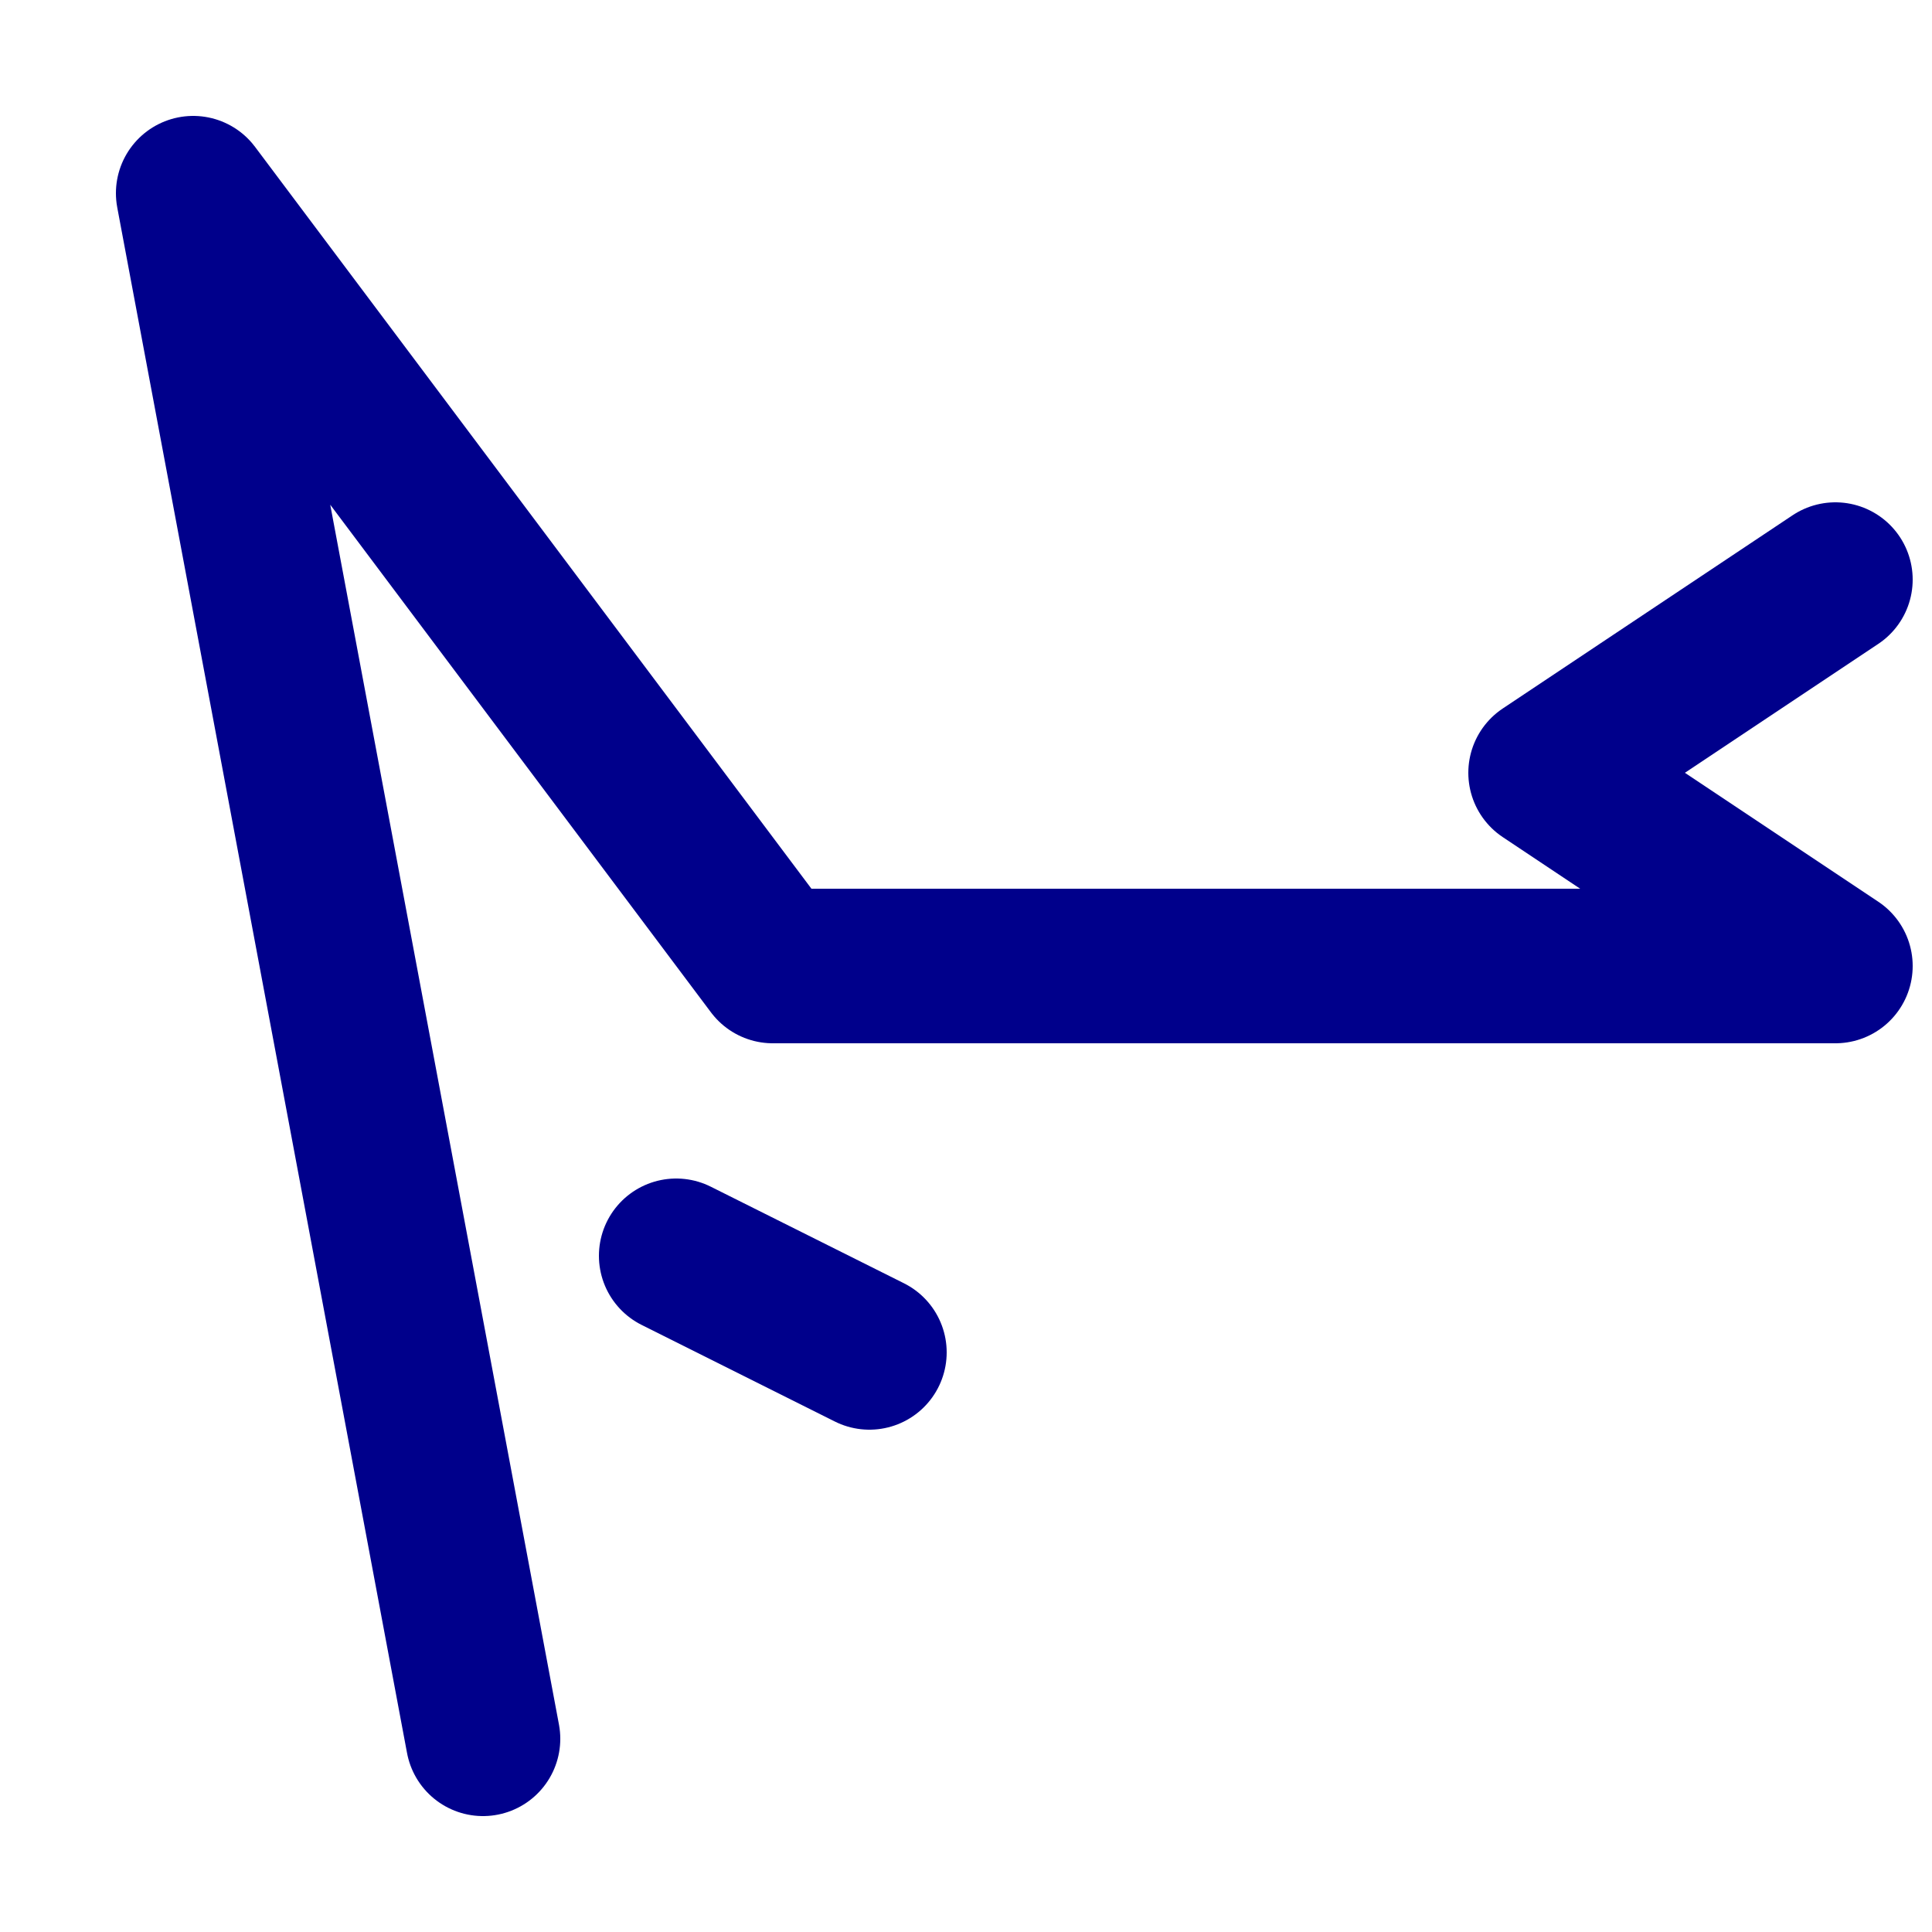 <svg viewBox="0 0 100 100" xmlns="http://www.w3.org/2000/svg">
  <path d="M 25,90 L 10,10 L 40,50 H 95 L 80,40 L 95,30"
        stroke="#00008B" 
        stroke-width="8" 
        fill="none" 
        stroke-linecap="round" 
        stroke-linejoin="round"/>
  <path d="M 35,65 L 45,70"
        stroke="#00008B" 
        stroke-width="8" 
        fill="none" 
        stroke-linecap="round" 
        stroke-linejoin="round"/>
</svg>
